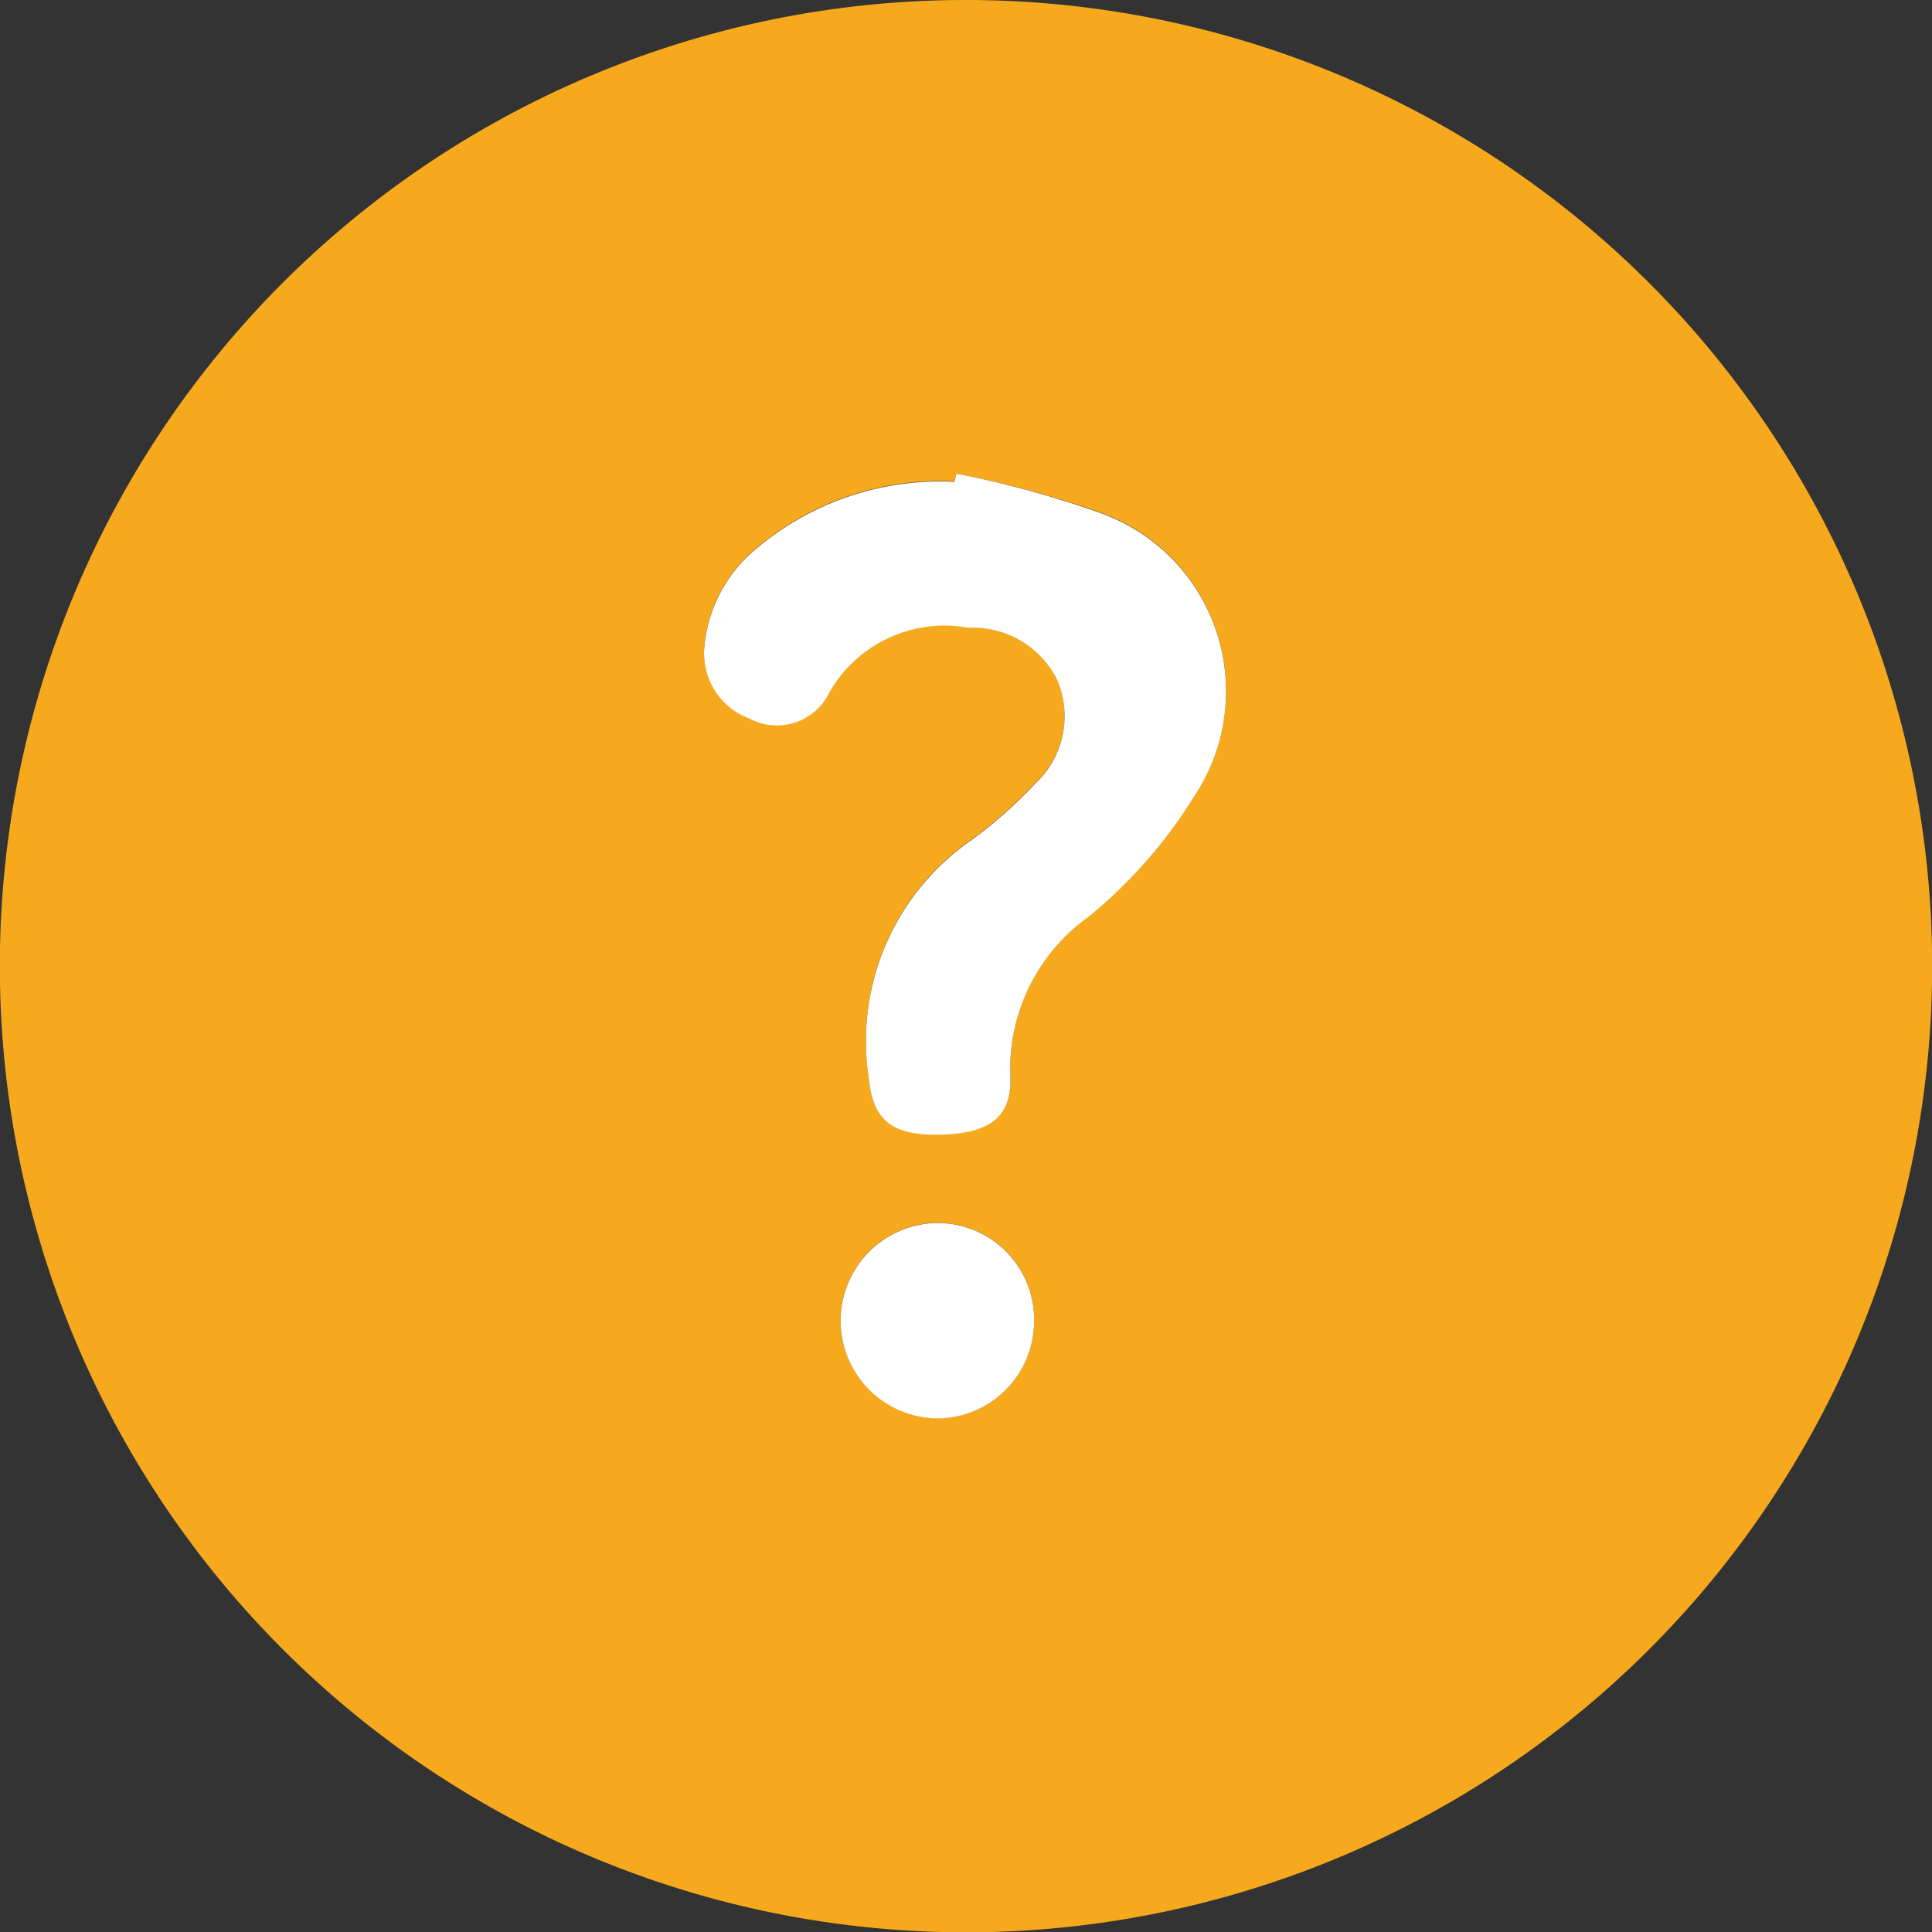 <svg xmlns="http://www.w3.org/2000/svg" width="47.992" height="48" viewBox="0 0 47.992 48">
  <rect x="0" y="0" width="47.992" height="48" fill="#333333" stroke="none"/>
  <g id="question-icon" transform="translate(-6884.004 -5924)">
    <path id="Path_361" data-name="Path 361" d="M6907.99,5924A24,24,0,1,1,6884,5947.953,23.989,23.989,0,0,1,6907.99,5924Zm-.227,11.766-.053.193a7.071,7.071,0,0,0-4.916,1.657,3.571,3.571,0,0,0-1.286,2.378,1.723,1.723,0,0,0,1.108,1.844,1.448,1.448,0,0,0,1.995-.654,3.292,3.292,0,0,1,3.443-1.6,2.341,2.341,0,0,1,2.206,1.283,2.29,2.29,0,0,1-.517,2.565,11.531,11.531,0,0,1-1.621,1.436,6.066,6.066,0,0,0-2.53,5.955c.11,1.028.606,1.393,1.839,1.351,1.165-.04,1.713-.45,1.671-1.447a4.647,4.647,0,0,1,1.957-3.975,12.019,12.019,0,0,0,2.632-3.017,4.7,4.7,0,0,0-2.288-6.979A24.808,24.808,0,0,0,6907.763,5935.766Zm1.929,21.069a2.4,2.4,0,0,0-2.379-2.459,2.428,2.428,0,0,0-.069,4.855A2.418,2.418,0,0,0,6909.692,5956.835Z" fill="#f7a91d"/>
    <path id="Path_362" data-name="Path 362" d="M6907.763,5935.766a24.808,24.808,0,0,1,3.64,1,4.7,4.7,0,0,1,2.288,6.979,12.019,12.019,0,0,1-2.632,3.017,4.647,4.647,0,0,0-1.957,3.975c.042,1-.506,1.407-1.671,1.447-1.233.042-1.729-.323-1.839-1.351a6.066,6.066,0,0,1,2.53-5.955,11.531,11.531,0,0,0,1.621-1.436,2.29,2.29,0,0,0,.517-2.565,2.341,2.341,0,0,0-2.206-1.283,3.292,3.292,0,0,0-3.443,1.6,1.448,1.448,0,0,1-1.995.654,1.723,1.723,0,0,1-1.108-1.844,3.571,3.571,0,0,1,1.286-2.378,7.071,7.071,0,0,1,4.916-1.657Z" fill="#fff"/>
    <path id="Path_363" data-name="Path 363" d="M6909.692,5956.835a2.418,2.418,0,0,1-2.448,2.4,2.428,2.428,0,0,1,.069-4.855A2.4,2.4,0,0,1,6909.692,5956.835Z" fill="#fff"/>
  </g>
</svg>
